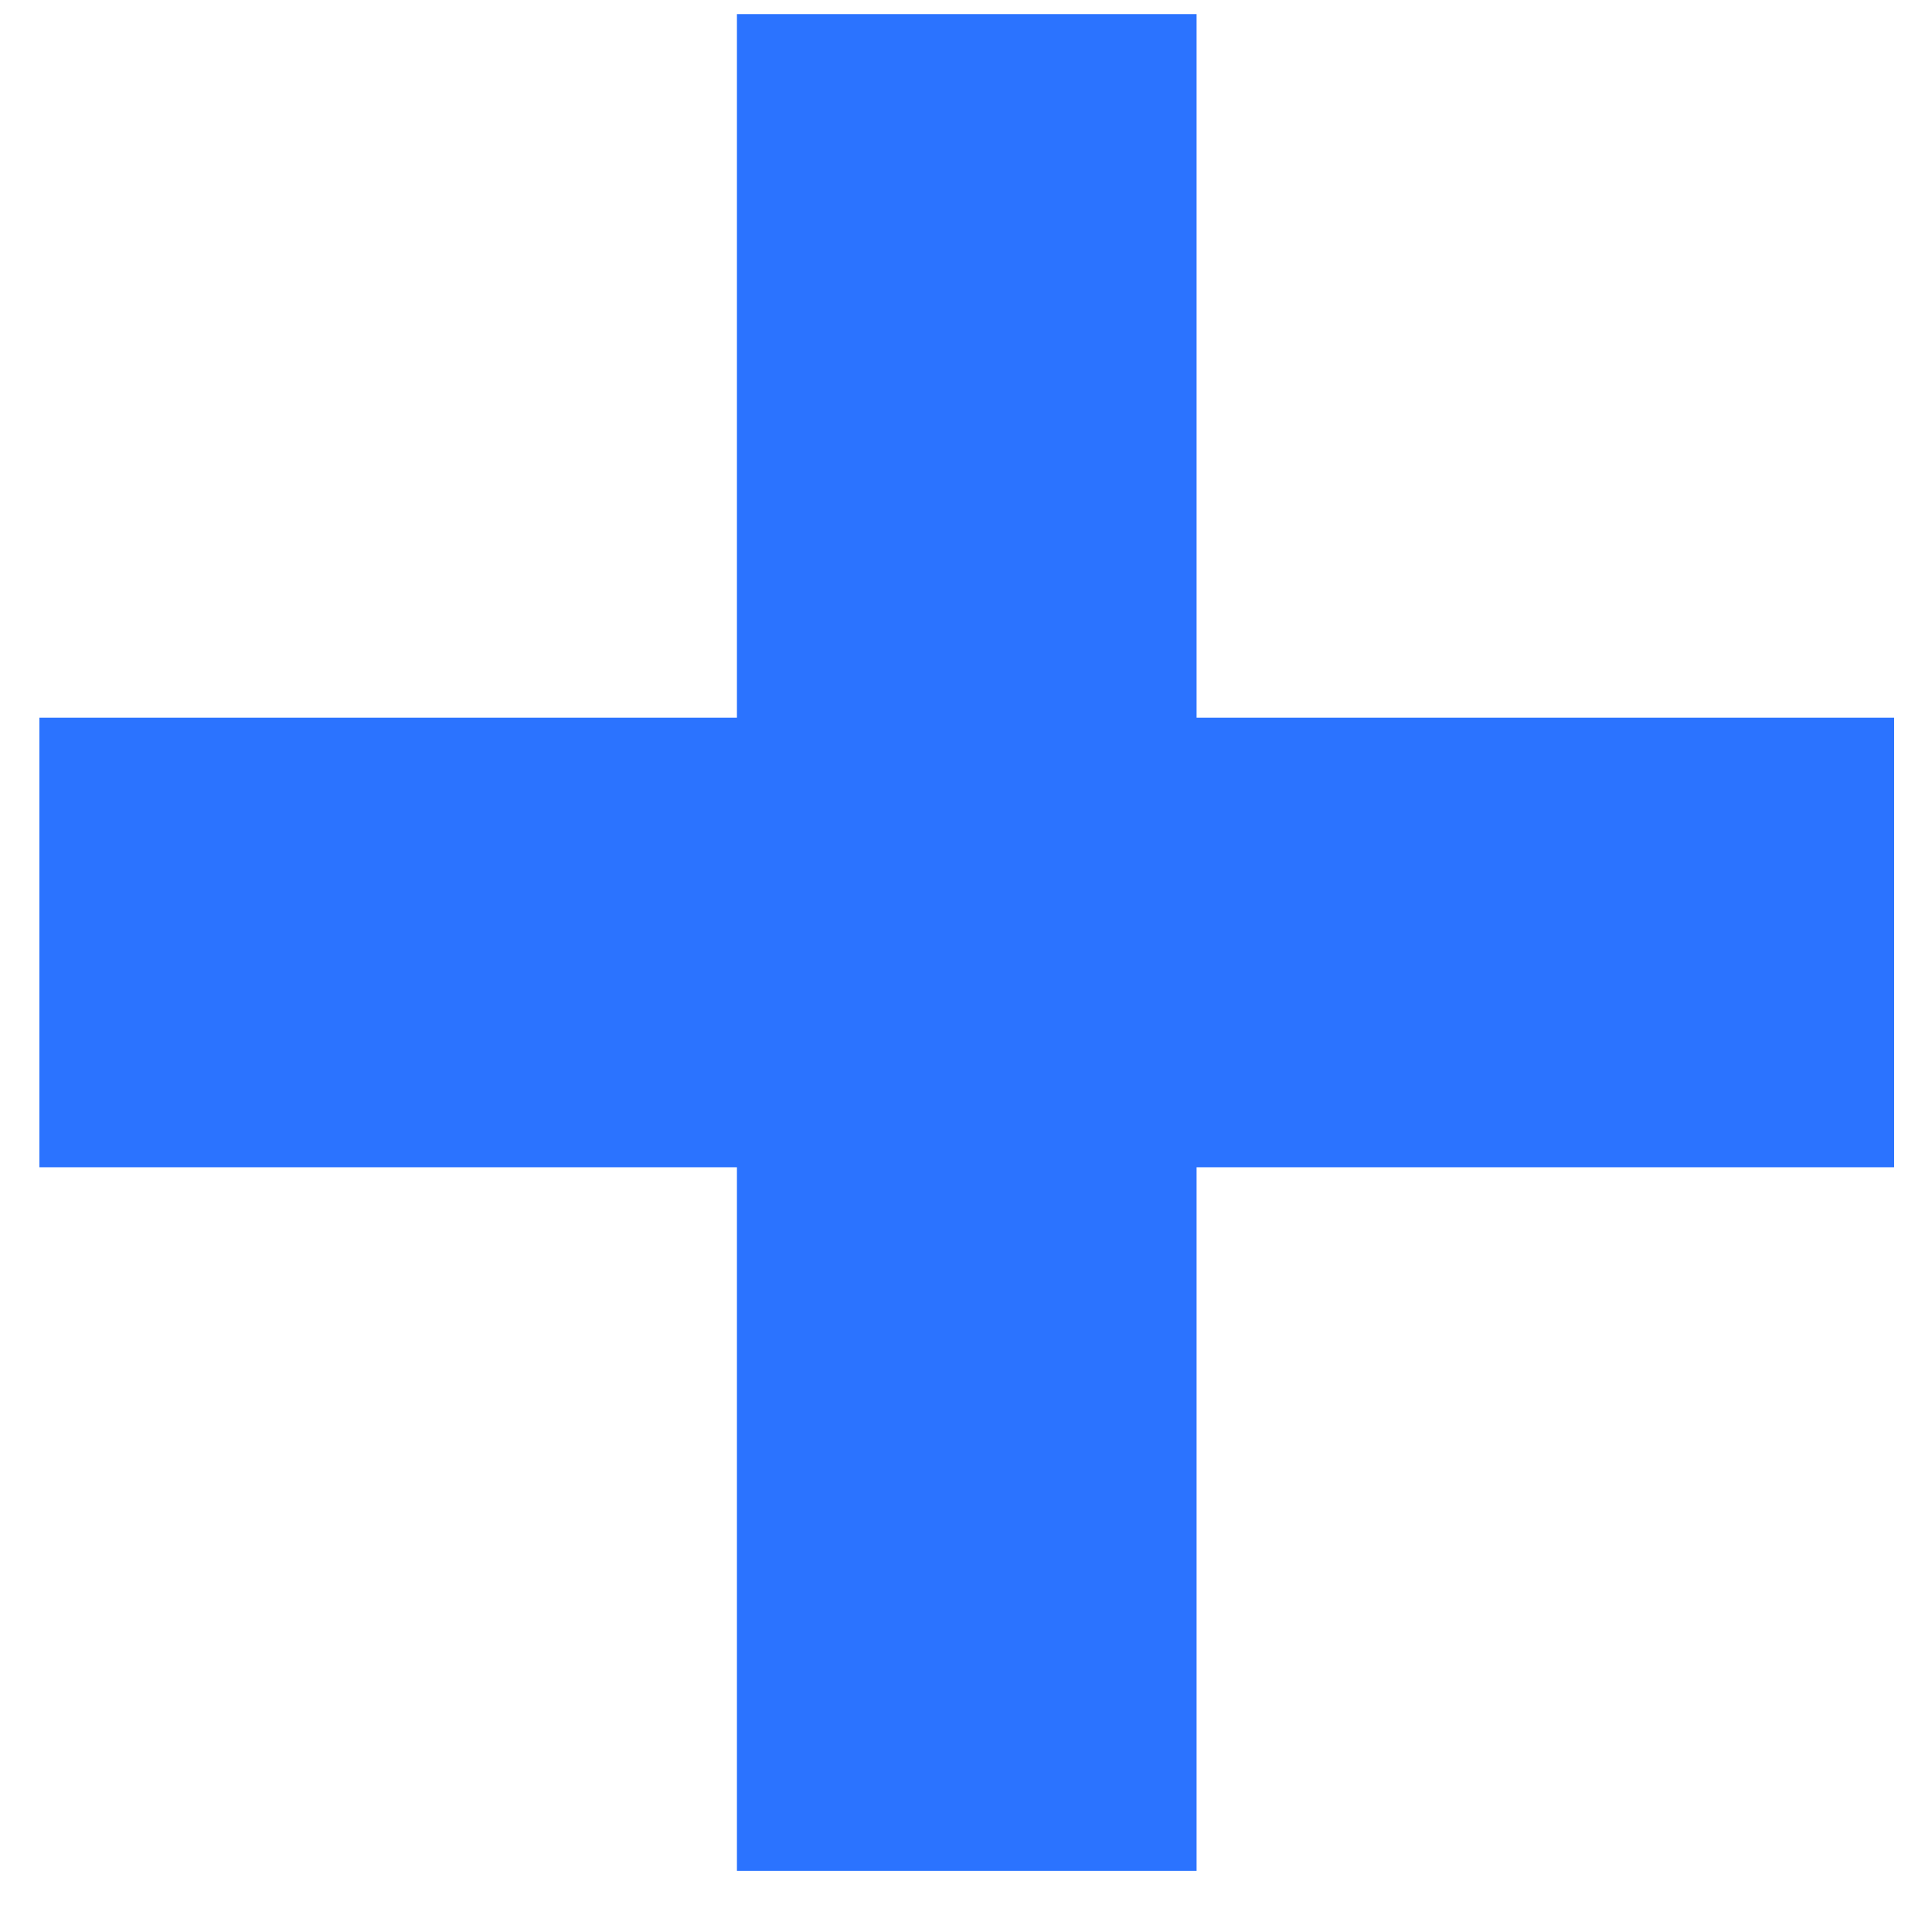 <svg width="23" height="23" viewBox="0 0 23 23" fill="none" xmlns="http://www.w3.org/2000/svg">
<path d="M14.245 22.272H8.773V13.896H0.469V8.544H8.773V0.168H14.245V8.544H22.549V13.896H14.245V22.272Z" fill="#2B73FF"/>
</svg>
